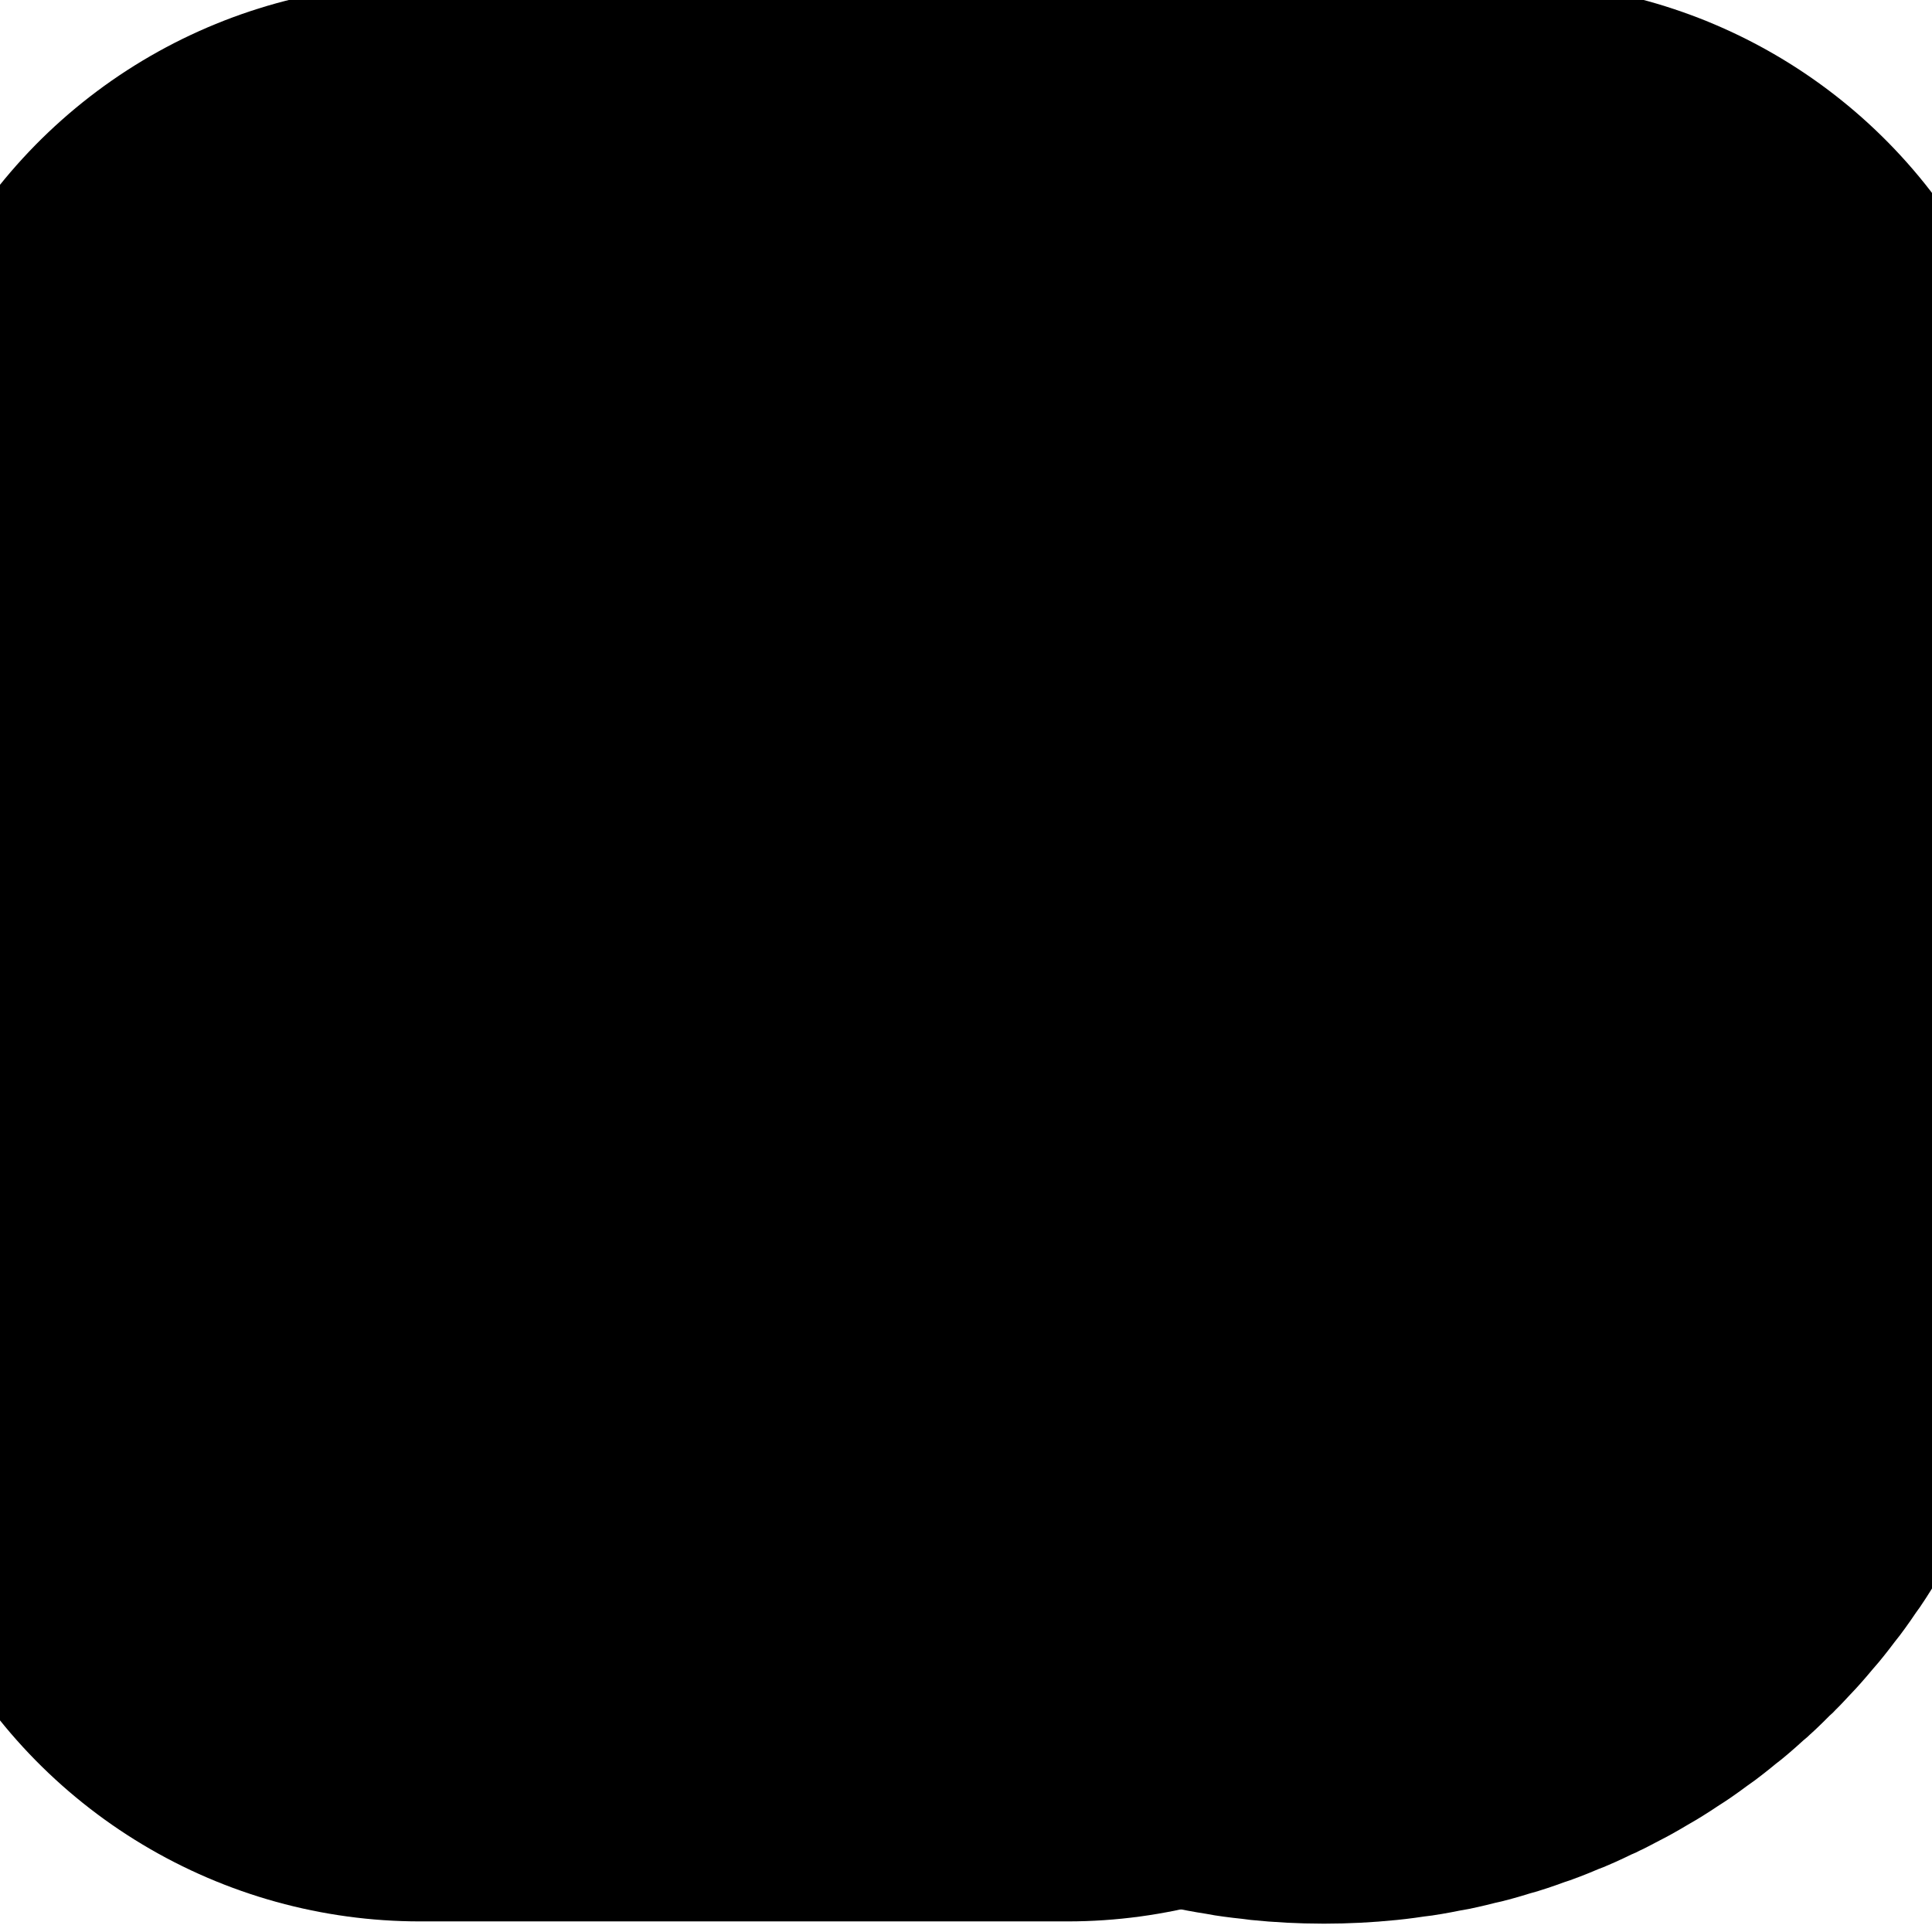 <?xml version="1.0" encoding="UTF-8" standalone="no" ?>
<!DOCTYPE svg PUBLIC "-//W3C//DTD SVG 1.1//EN" "http://www.w3.org/Graphics/SVG/1.1/DTD/svg11.dtd">
<svg xmlns="http://www.w3.org/2000/svg" xmlns:xlink="http://www.w3.org/1999/xlink" version="1.1" width="1080" height="1080" viewBox="0 0 1080 1080" xml:space="preserve">
<desc>Created with Fabric.js 5.2.4</desc>
<defs>
</defs>
<g transform="matrix(1 0 0 1 540 540)" id="d163eae8-9a68-4643-b031-3ccc6befd491"  >
<rect style="stroke: none; stroke-width: 1; stroke-dasharray: none; stroke-linecap: butt; stroke-dashoffset: 0; stroke-linejoin: miter; stroke-miterlimit: 4; fill: rgb(255,255,255); fill-rule: nonzero; opacity: 1; visibility: hidden;" vector-effect="non-scaling-stroke"  x="-540" y="-540" rx="0" ry="0" width="1080" height="1080" />
</g>
<g transform="matrix(1 0 0 1 540 540)" id="daf01390-880f-45a2-8c13-210fdb580e72"  >
</g>
<g transform="matrix(1 0 0 1 50 50)"  >
<rect style="stroke: none; stroke-width: 1; stroke-dasharray: none; stroke-linecap: butt; stroke-dashoffset: 0; stroke-linejoin: miter; stroke-miterlimit: 4; fill: rgb(255,255,255); fill-opacity: 0; fill-rule: nonzero; opacity: 1;" vector-effect="non-scaling-stroke"  x="-50" y="-50" rx="0" ry="0" width="100" height="100" />
</g>
<g transform="matrix(1 0 0 1 540 540)"  >
<rect style="stroke: none; stroke-width: 1; stroke-dasharray: none; stroke-linecap: butt; stroke-dashoffset: 0; stroke-linejoin: miter; stroke-miterlimit: 4; fill: rgb(174,65,65); fill-rule: nonzero; opacity: 1; visibility: hidden;" vector-effect="non-scaling-stroke"  x="-540" y="-540" rx="0" ry="0" width="1080" height="1080" />
</g>
<g transform="matrix(15.13 0 0 15.13 540 540)"  >
<circle style="stroke: rgb(0,0,0); stroke-width: 0; stroke-dasharray: none; stroke-linecap: butt; stroke-dashoffset: 0; stroke-linejoin: miter; stroke-miterlimit: 4; fill: rgb(30,215,96); fill-rule: nonzero; opacity: 1;" vector-effect="non-scaling-stroke"  cx="0" cy="0" r="35" />
</g>
<g transform="matrix(40.21 0 0 40.21 840.61 472.19)"  >
<path style="stroke: rgb(0,0,0); stroke-width: 15; stroke-dasharray: none; stroke-linecap: round; stroke-dashoffset: 0; stroke-linejoin: round; stroke-miterlimit: 4; fill: none; fill-rule: nonzero; opacity: 1;" vector-effect="non-scaling-stroke"  transform=" translate(-21, -10.5)" d="M 21 15 L 21 6" stroke-linecap="round" />
</g>
<g transform="matrix(40.21 0 0 40.21 740.1 673.24)"  >
<path style="stroke: rgb(0,0,0); stroke-width: 15; stroke-dasharray: none; stroke-linecap: round; stroke-dashoffset: 0; stroke-linejoin: round; stroke-miterlimit: 4; fill: none; fill-rule: nonzero; opacity: 1;" vector-effect="non-scaling-stroke"  transform=" translate(-18.5, -15.5)" d="M 18.5 18 C 19.881 18 21 16.881 21 15.5 C 21 14.119 19.881 13 18.5 13 C 17.119 13 16 14.119 16 15.5 C 16 16.881 17.119 18 18.5 18 Z" stroke-linecap="round" />
</g>
<g transform="matrix(40.21 0 0 40.21 415.78 531.25)"  >
<path style="stroke: rgb(0,0,0); stroke-width: 15; stroke-dasharray: none; stroke-linecap: round; stroke-dashoffset: 0; stroke-linejoin: round; stroke-miterlimit: 4; fill: none; fill-rule: nonzero; opacity: 1;" vector-effect="non-scaling-stroke"  transform=" translate(-7.5, -12)" d="M 12 12 L 3 12" stroke-linecap="round" />
</g>
<g transform="matrix(40.21 0 0 40.21 496.2 292.5)"  >
<path style="stroke: rgb(0,0,0); stroke-width: 15; stroke-dasharray: none; stroke-linecap: round; stroke-dashoffset: 0; stroke-linejoin: round; stroke-miterlimit: 4; fill: none; fill-rule: nonzero; opacity: 1;" vector-effect="non-scaling-stroke"  transform=" translate(-9.5, -6)" d="M 16 6 L 3 6" stroke-linecap="round" />
</g>
<g transform="matrix(40.21 0 0 40.21 415.78 772.5)"  >
<path style="stroke: rgb(0,0,0); stroke-width: 15; stroke-dasharray: none; stroke-linecap: round; stroke-dashoffset: 0; stroke-linejoin: round; stroke-miterlimit: 4; fill: none; fill-rule: nonzero; opacity: 1;" vector-effect="non-scaling-stroke"  transform=" translate(-7.5, -18)" d="M 12 18 L 3 18" stroke-linecap="round" />
</g>
</svg>